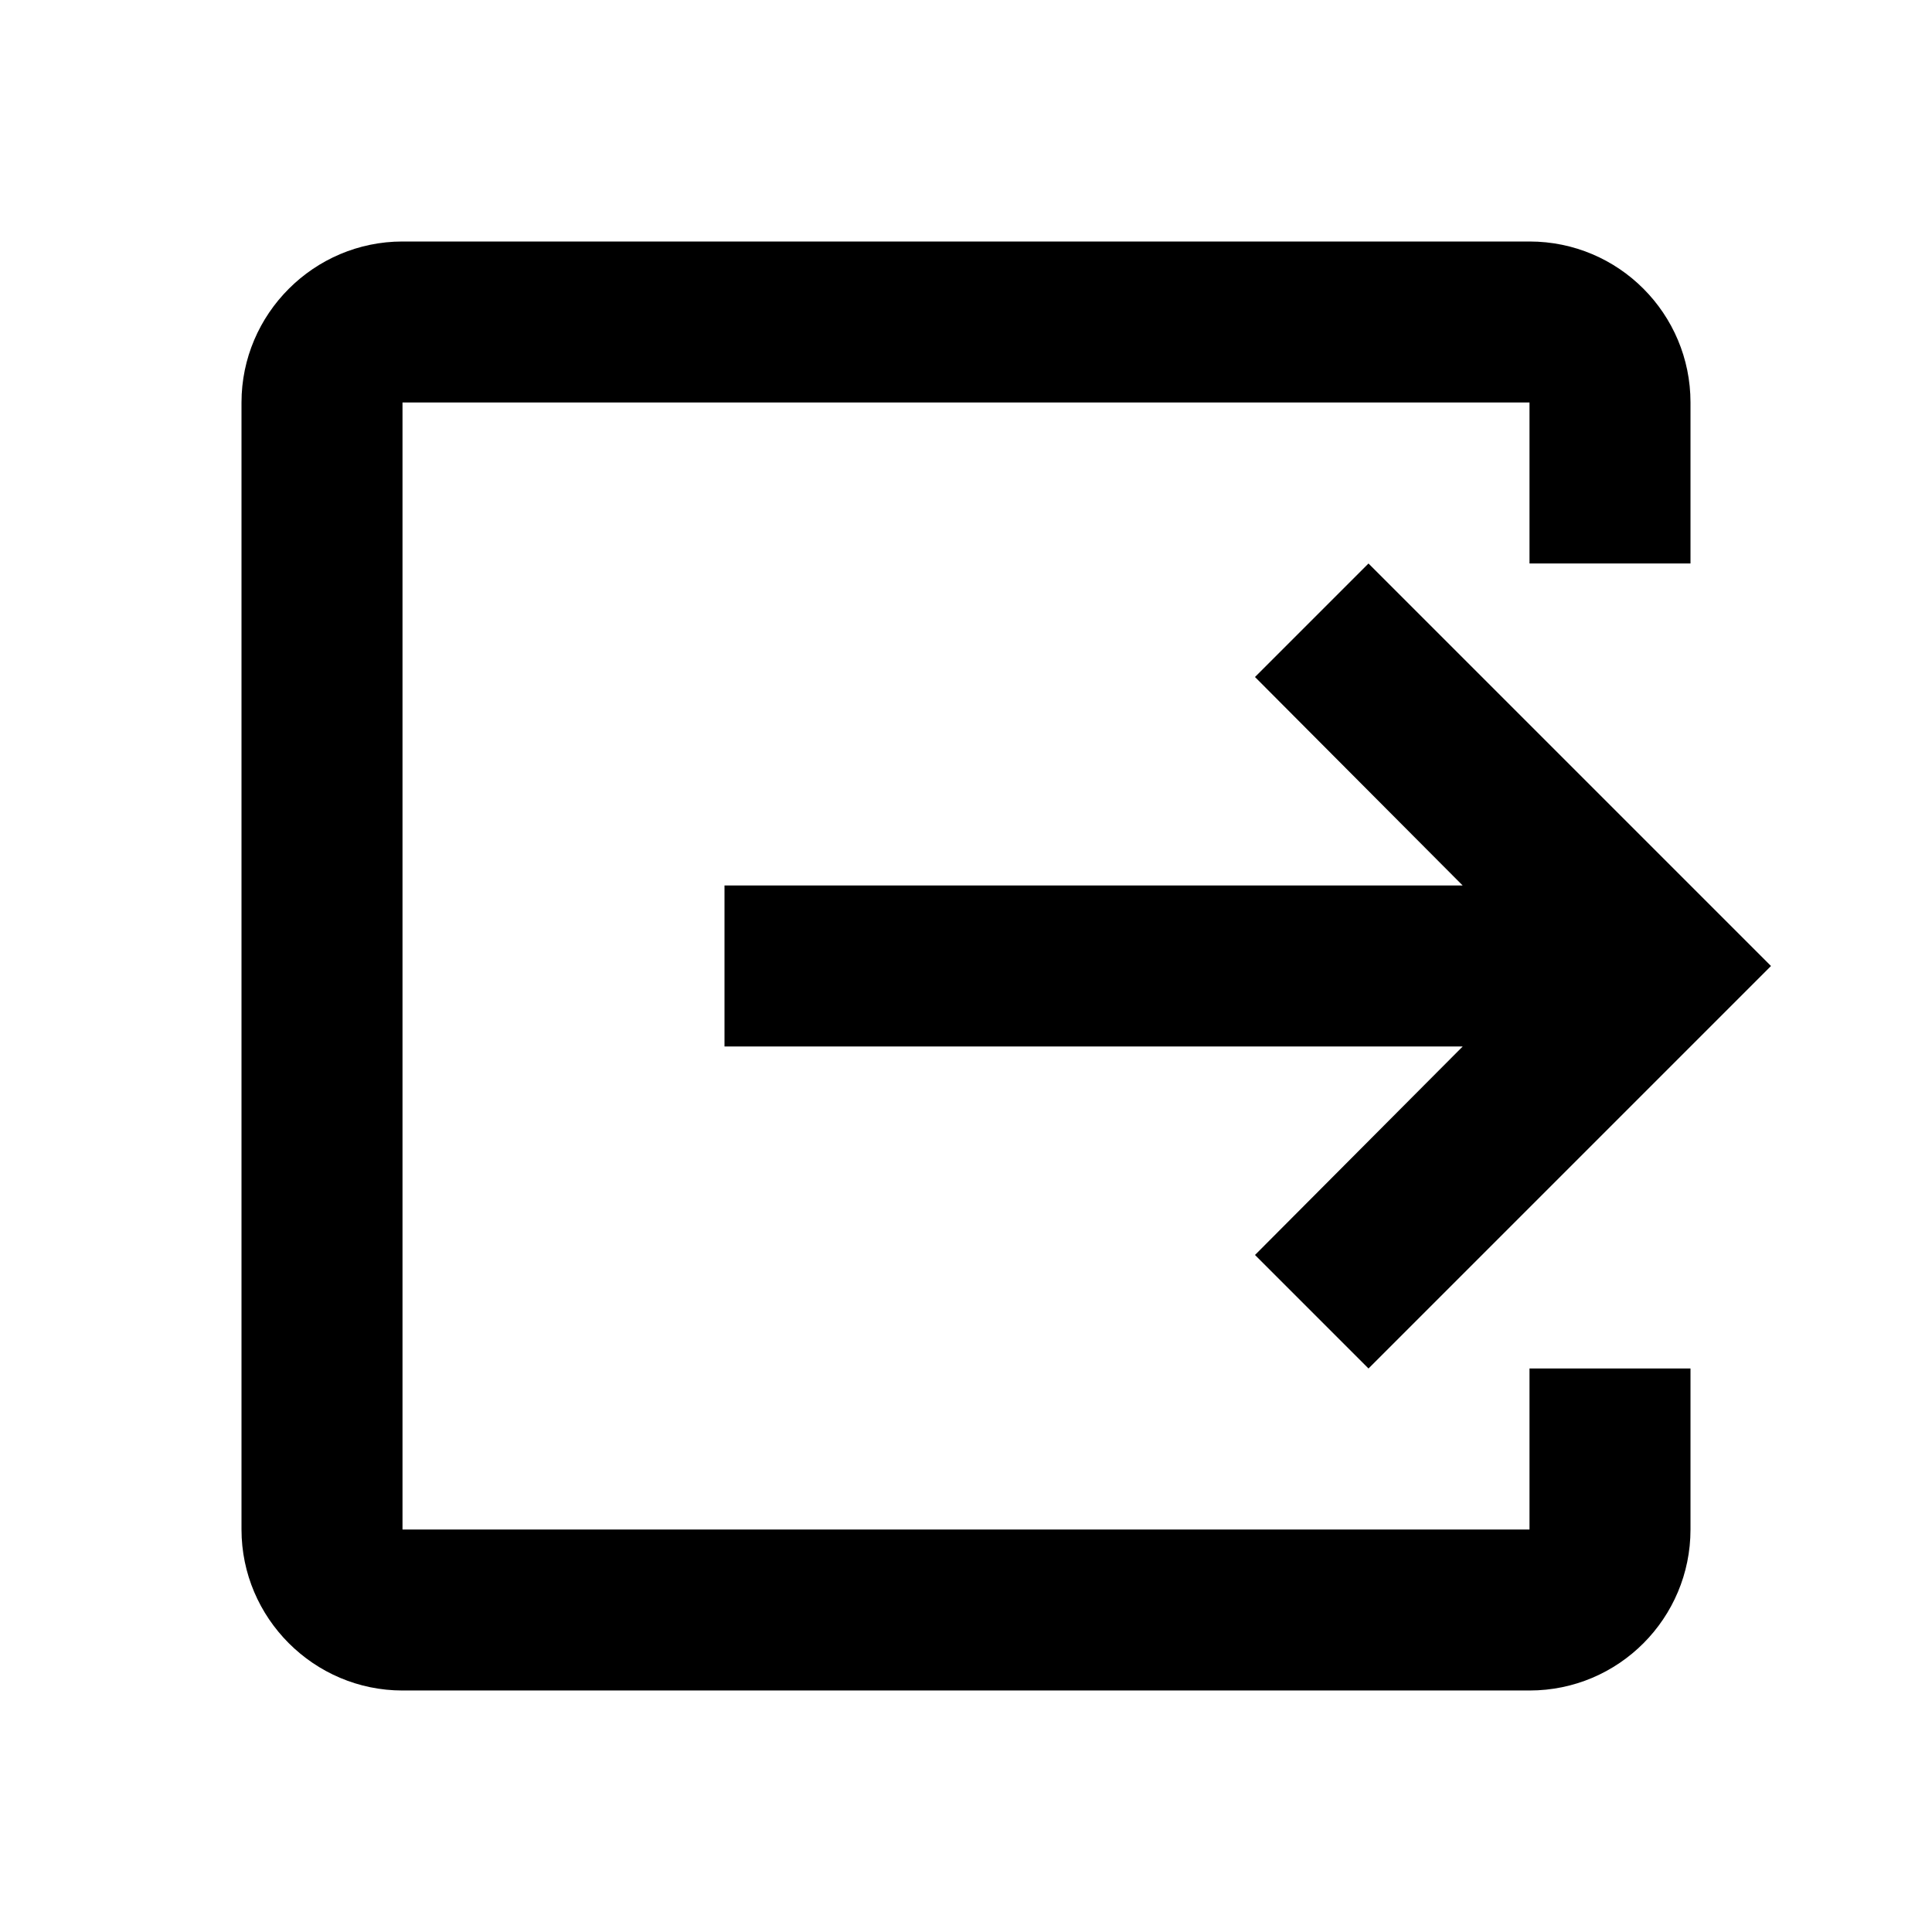 <svg fill="currentColor" viewBox="0 0 24 24" id="output" height="1em" width="1em"><path d="m17 17 5-5-5-5-1.41 1.41L18.17 11H9v2h9.17l-2.58 2.59z"/><path d="M19 19H5V5h14v2h2V5c0-1.1-.89-2-2-2H5c-1.1 0-2 .9-2 2v14c0 1.1.9 2 2 2h14c1.11 0 2-.9 2-2v-2h-2v2z"/></svg>